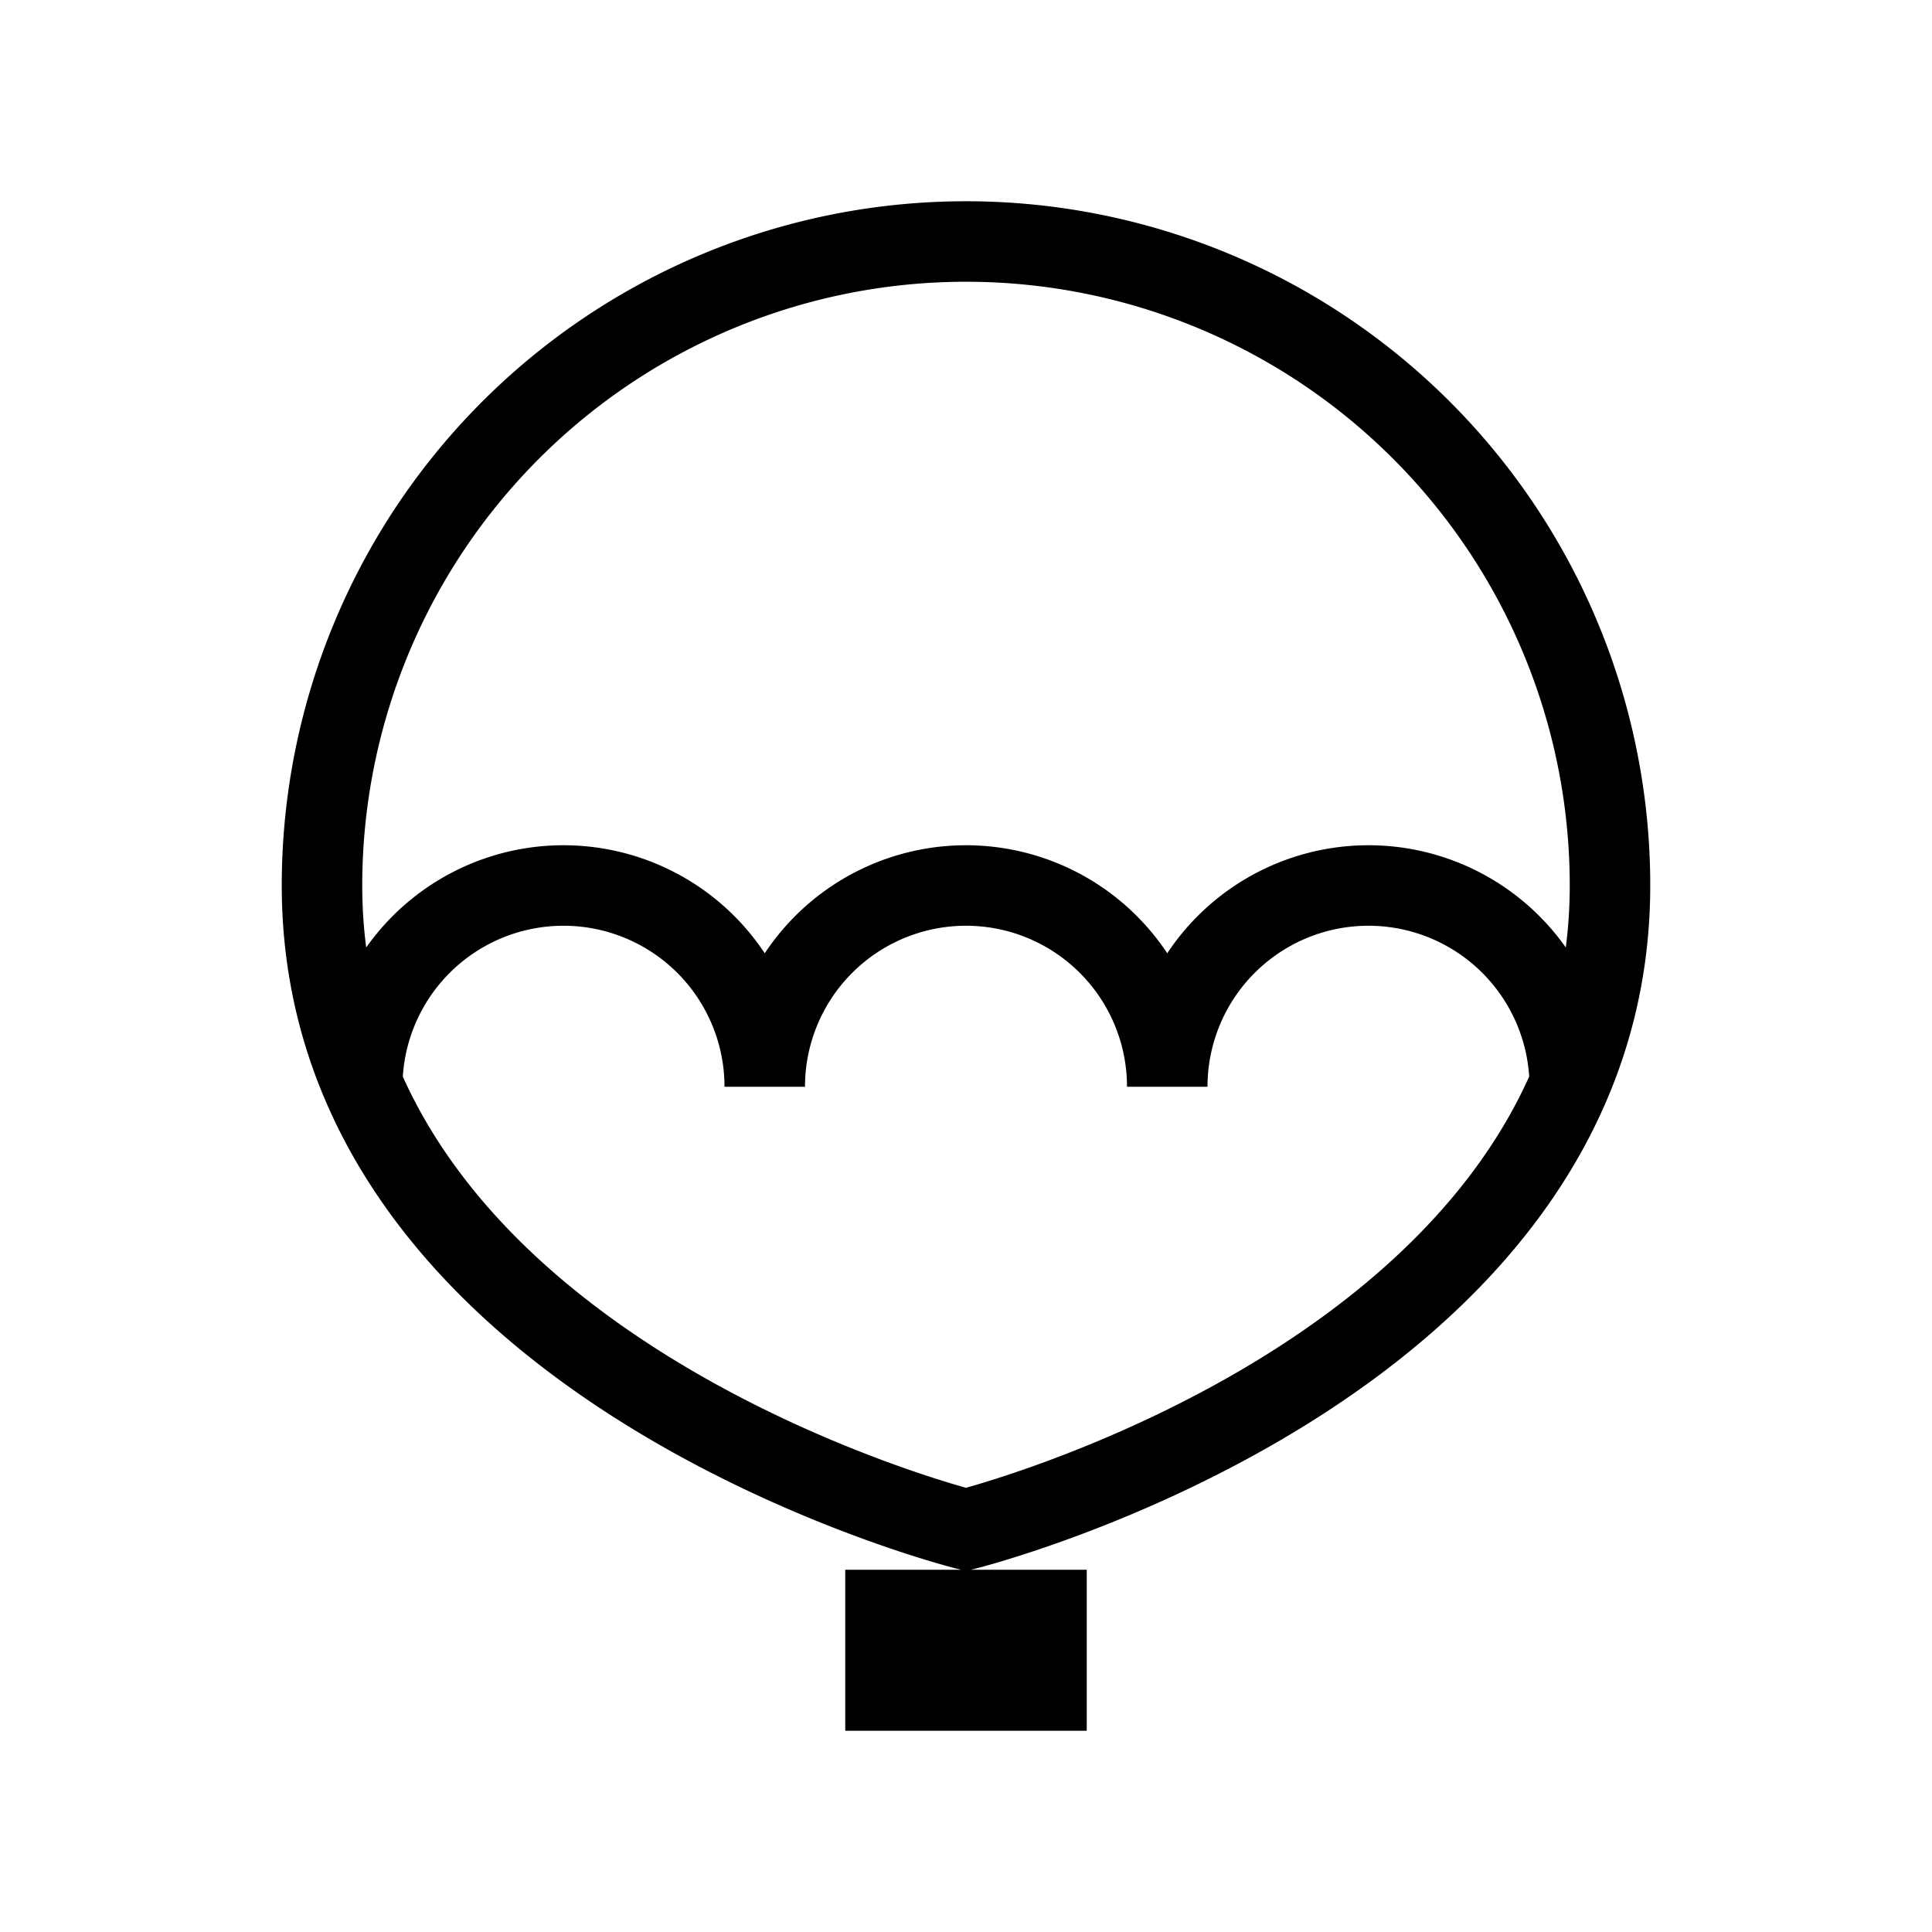 <svg xmlns="http://www.w3.org/2000/svg" width="24" height="24" fill="none">
    <path stroke="currentColor" d="M4.5 13.5a2.5 2.5 0 0 1 5 0 2.5 2.5 0 0 1 5 0 2.5 2.5 0 0 1 5 0M11 20h2v1h-2zm9-9c0 6-8 8-8 8s-8-2-8-8a8 8 0 1 1 16 0Z"/>
</svg>